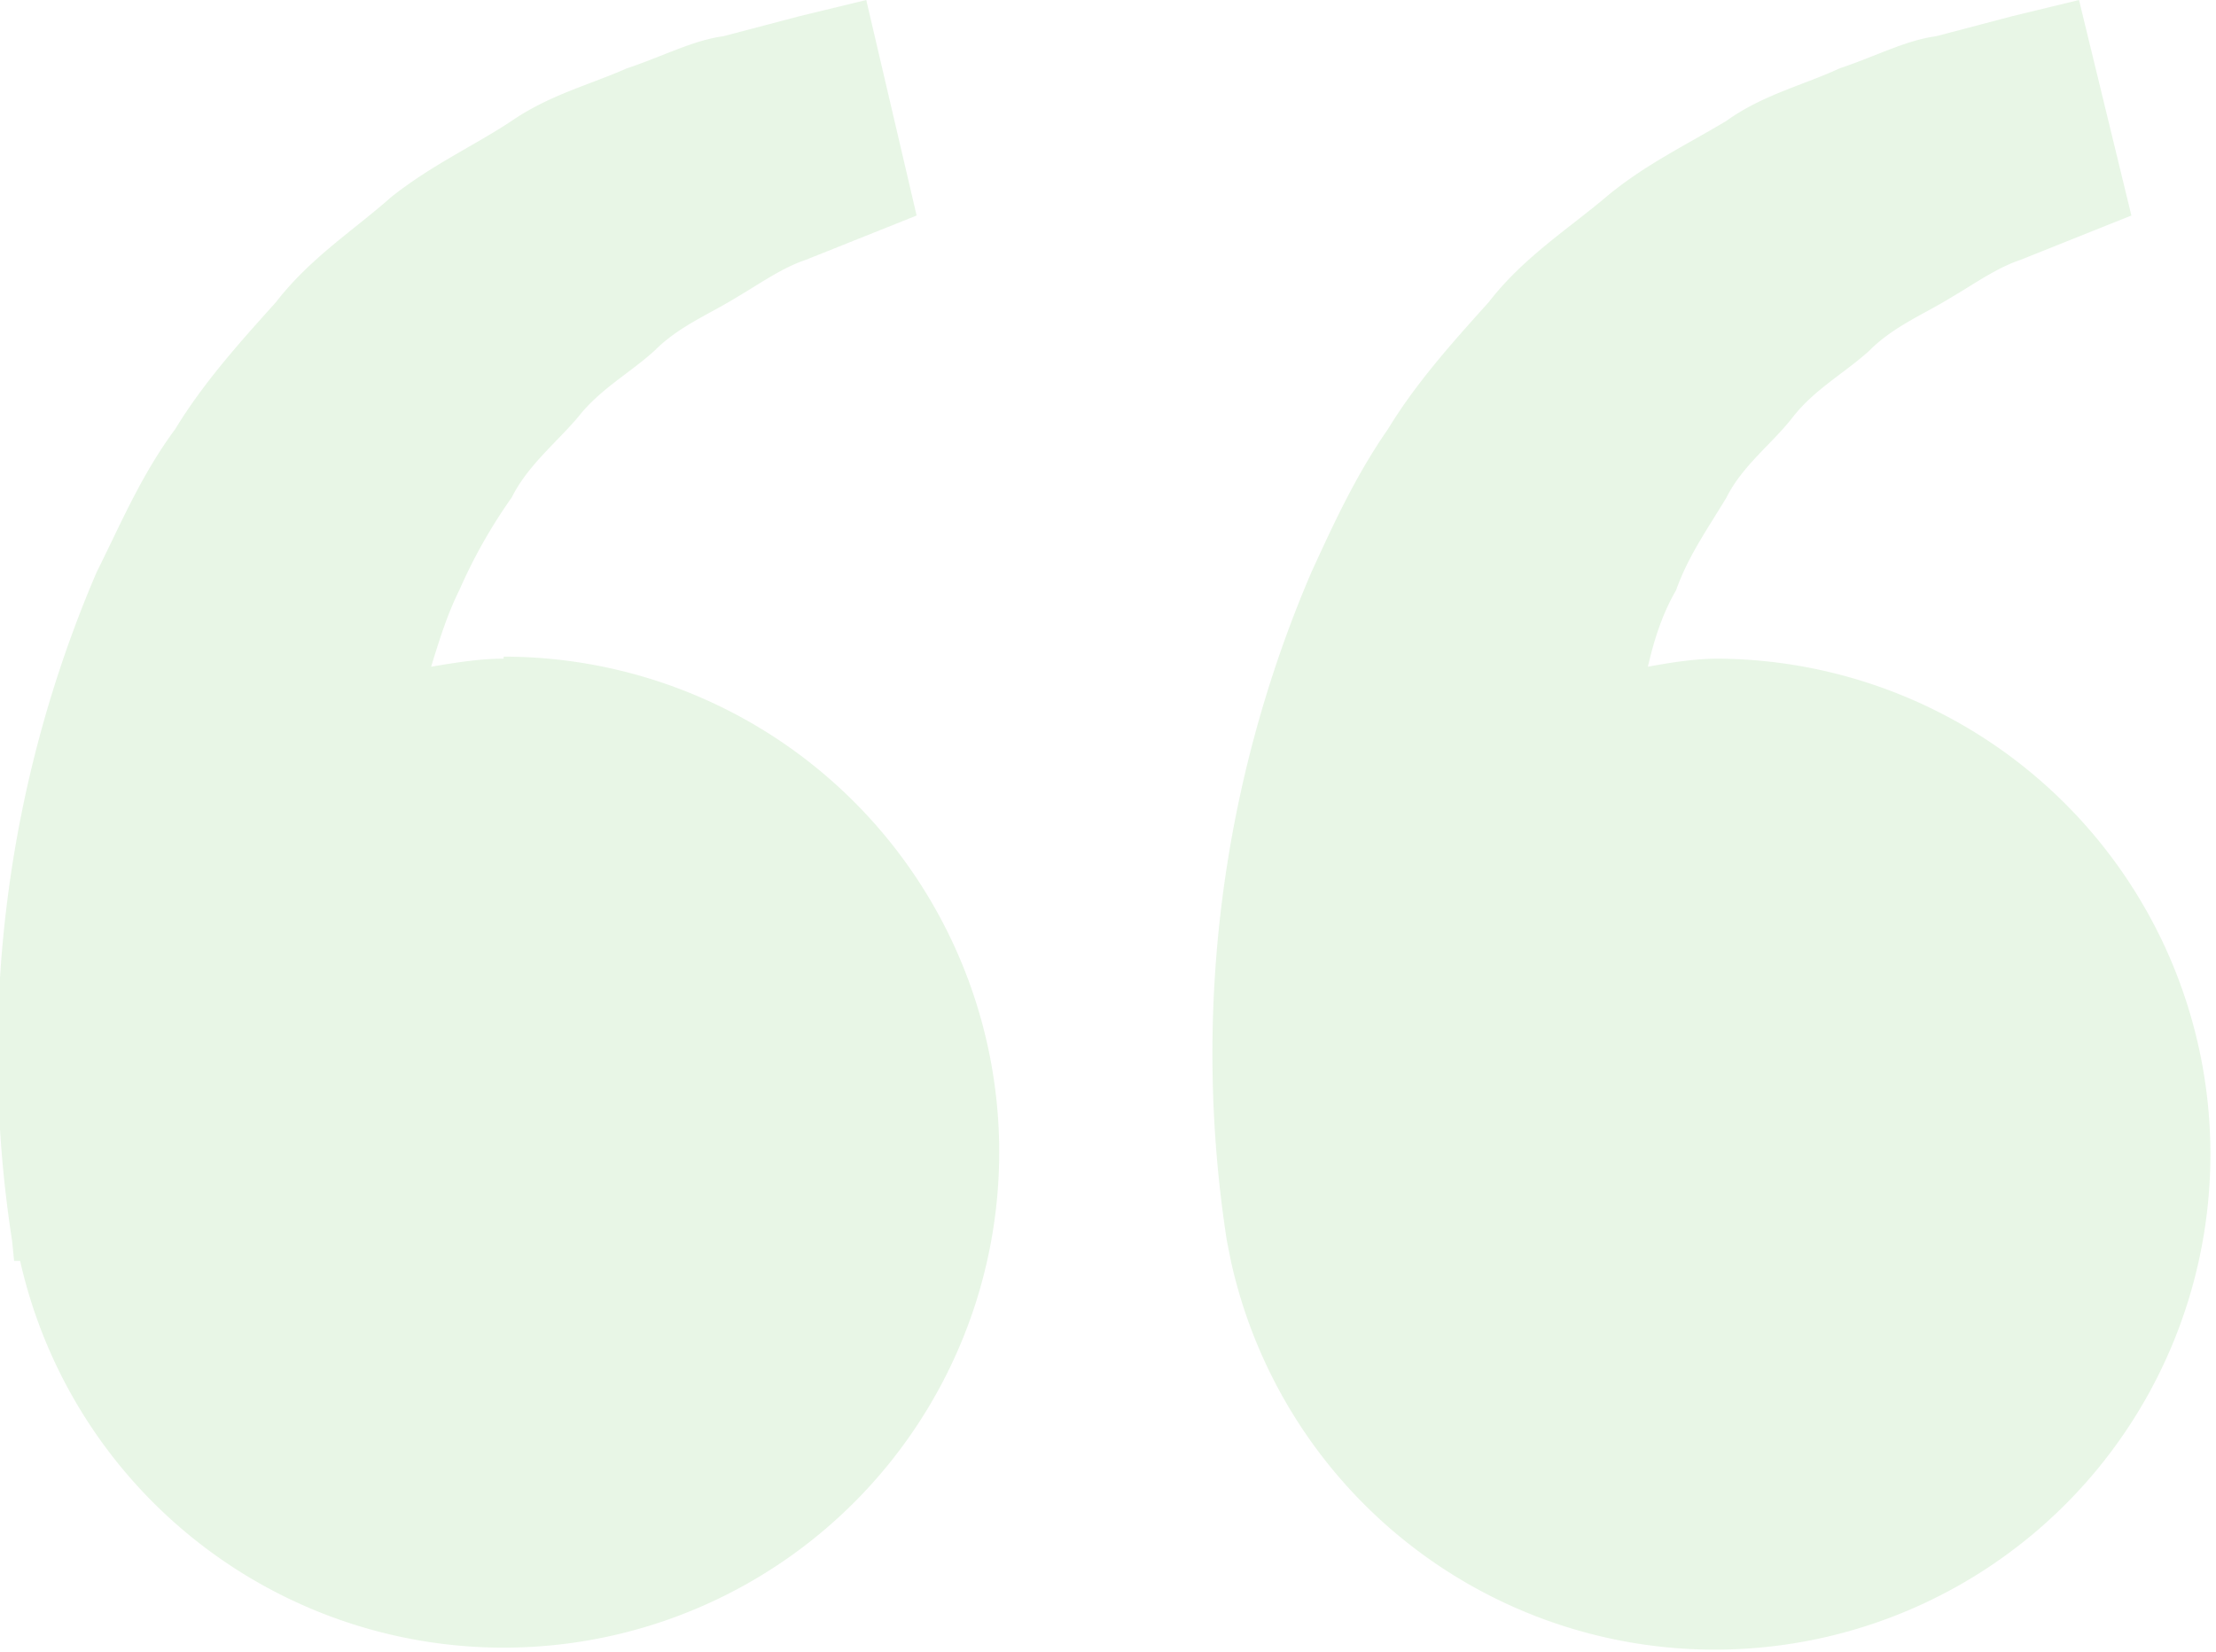 <svg xmlns="http://www.w3.org/2000/svg" width="110" height="82" fill="none">
  <path fill="#1CA109" fill-opacity=".1" d="M25 32.7c-1.2 0-2.4.2-3.6.4.4-1.3.8-2.6 1.4-3.8a26 26 0 0 1 2.6-4.6c.8-1.6 2.2-2.7 3.3-4 1.1-1.4 2.6-2.2 3.8-3.3 1.2-1.2 2.7-1.8 4-2.6 1.2-.7 2.3-1.5 3.5-1.9l3-1.2 2.5-1L43 0l-3.3.8-3.8 1c-1.5.2-3 1-4.8 1.6-1.8.8-3.8 1.3-5.7 2.6-1.8 1.2-4 2.2-6 3.8-1.8 1.6-4 3-5.7 5.2-1.8 2-3.6 4-5 6.3C7 23.6 6 26 4.8 28.4A60.6 60.6 0 0 0 .6 61.6l.1 1H1a24.6 24.6 0 1 0 24-30Zm60.3 0c-1.2 0-2.4.2-3.5.4.3-1.3.7-2.6 1.4-3.8.6-1.7 1.6-3.1 2.5-4.6.8-1.6 2.3-2.7 3.3-4 1.1-1.4 2.6-2.2 3.8-3.3 1.2-1.2 2.7-1.8 4-2.6 1.2-.7 2.3-1.5 3.5-1.9l3-1.2 2.5-1L103.2 0l-3.3.8-3.8 1c-1.5.2-3 1-4.8 1.6-1.7.8-3.8 1.3-5.6 2.6-2 1.2-4.1 2.2-6 3.8-1.9 1.6-4.1 3-5.8 5.2-1.8 2-3.6 4-5 6.3-1.6 2.3-2.7 4.7-3.8 7.1a60.6 60.6 0 0 0-4.2 33.2l.2 1a24.6 24.6 0 1 0 24.2-29.9Z"/>
</svg>